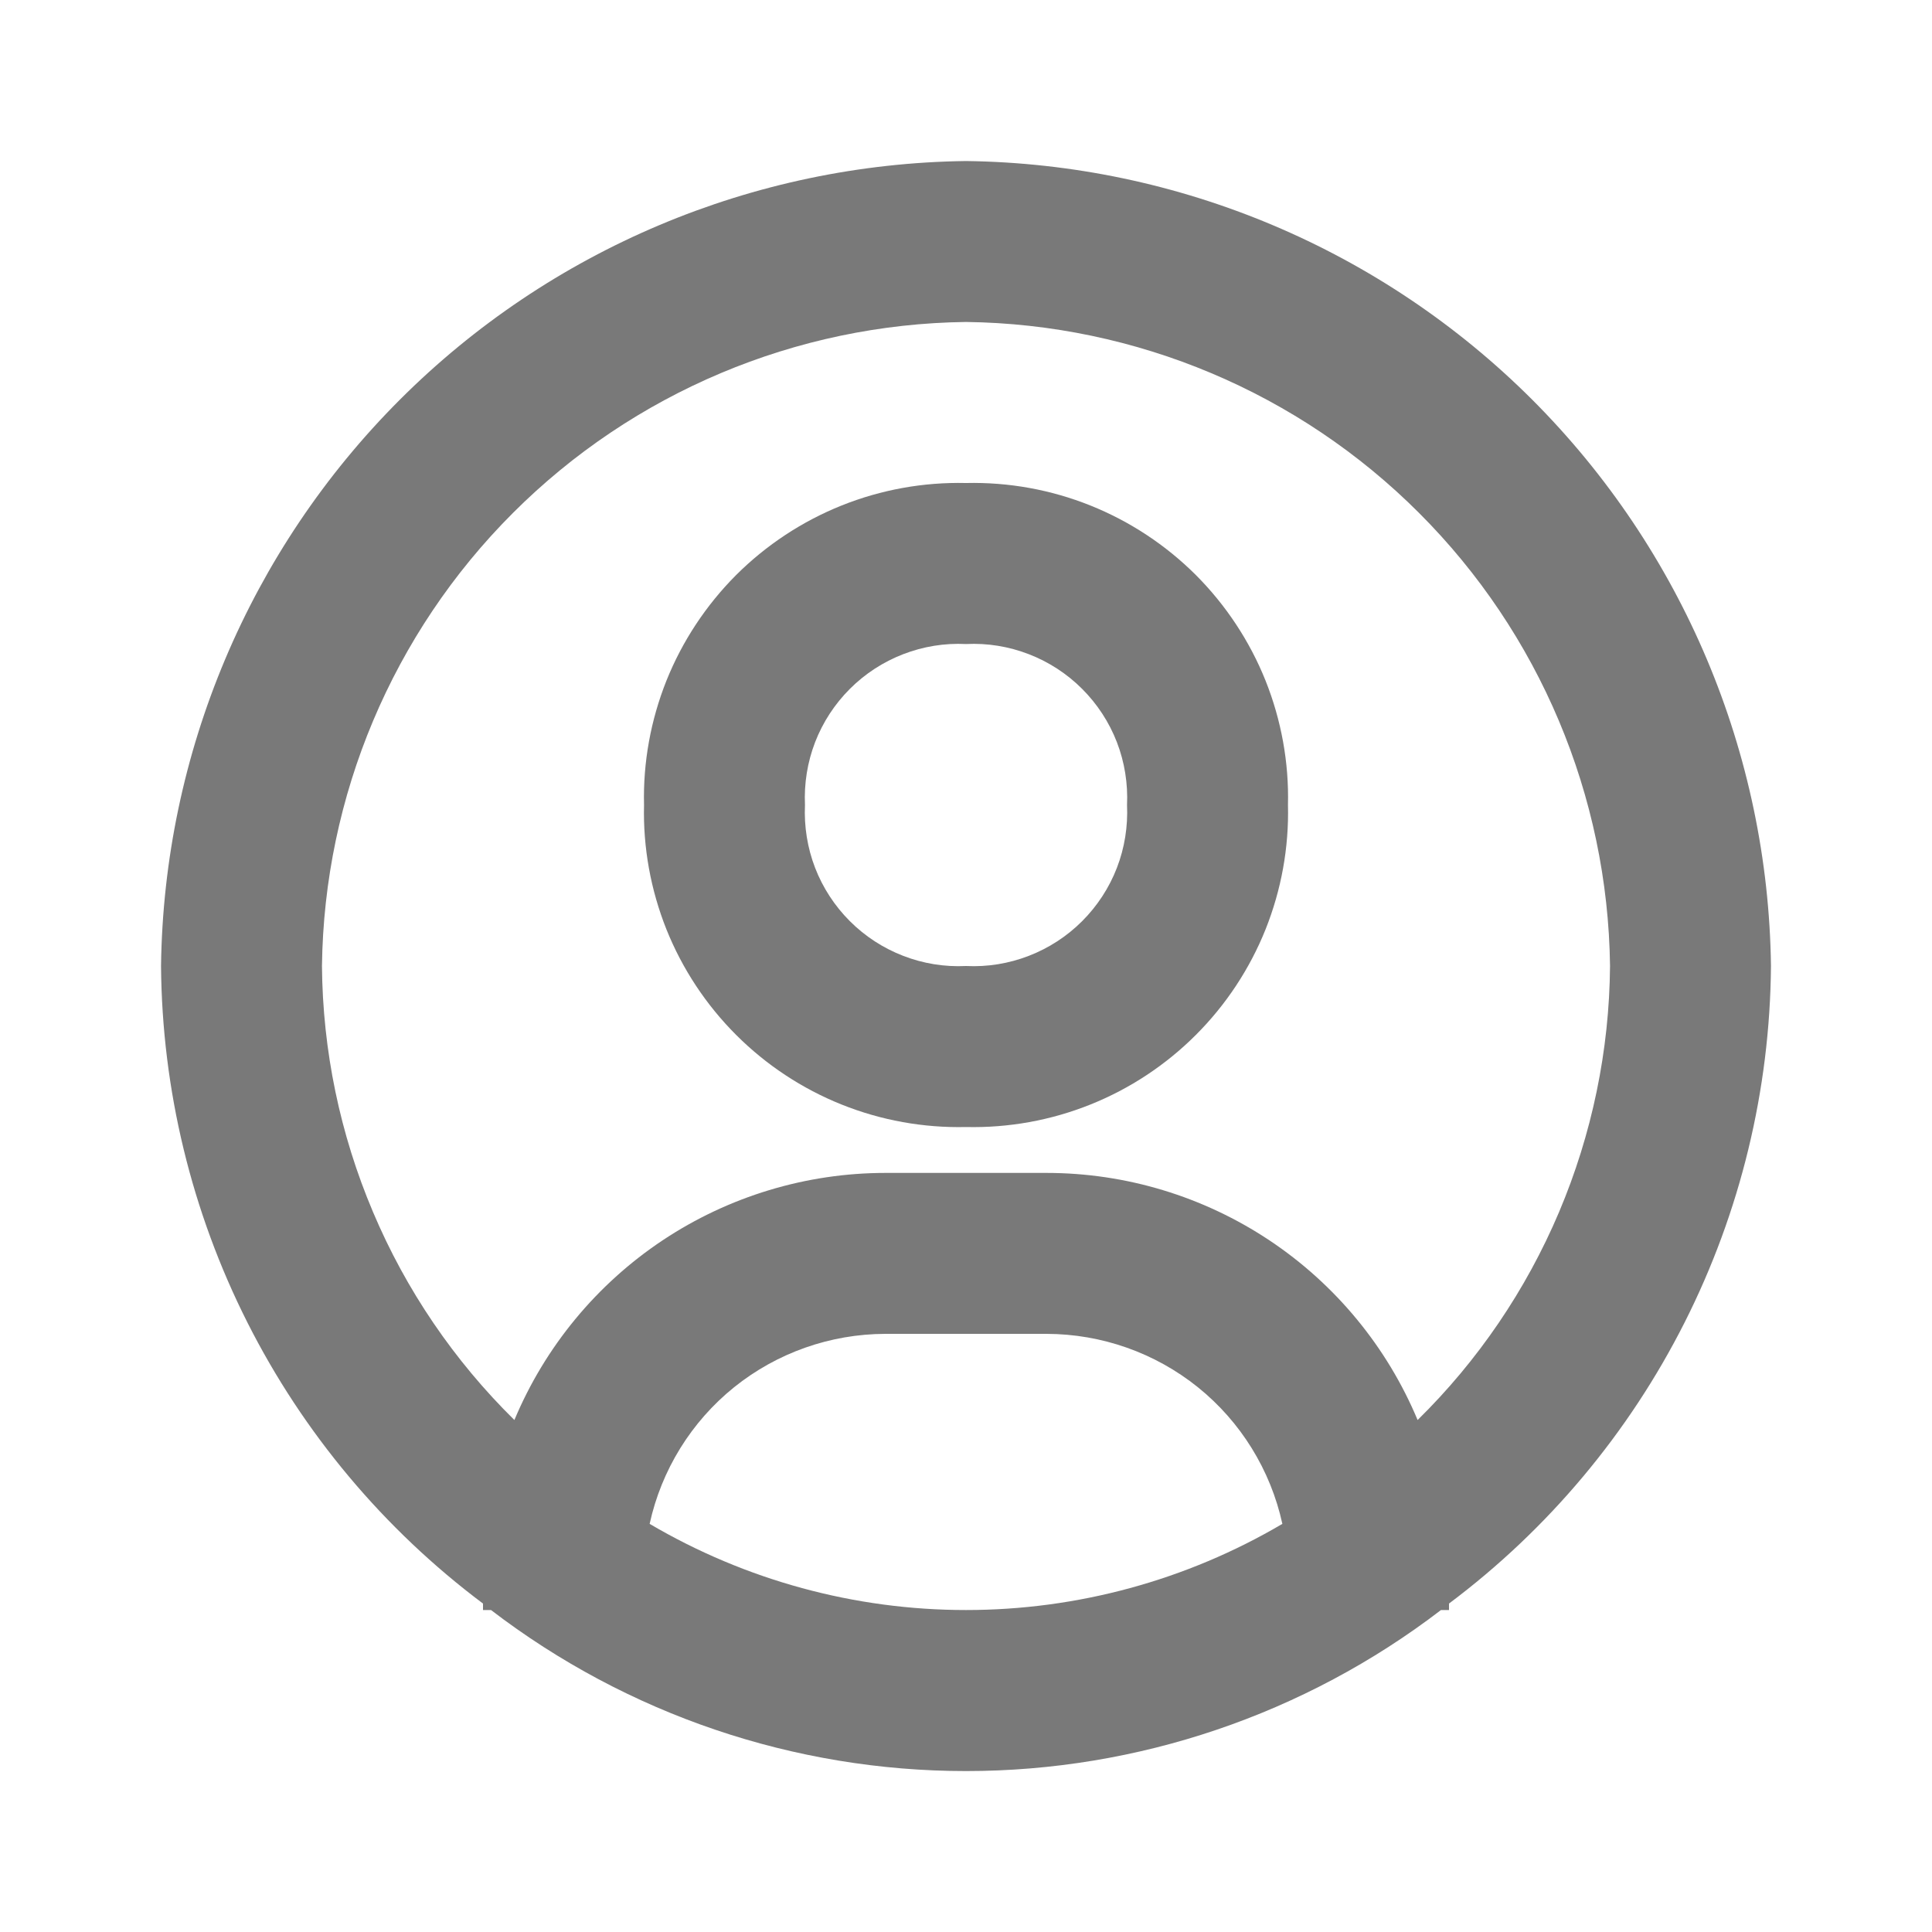 <svg width="20" height="20" viewBox="0 0 20 20" fill="none" xmlns="http://www.w3.org/2000/svg">
<path d="M10 1.667C7.799 1.695 5.695 2.582 4.139 4.138C2.582 5.695 1.695 7.799 1.667 10C1.677 11.282 1.983 12.545 2.561 13.69C3.139 14.835 3.974 15.831 5 16.6V16.667H5.083C6.494 17.748 8.222 18.334 10 18.334C11.778 18.334 13.506 17.748 14.917 16.667H15V16.6C16.026 15.831 16.861 14.835 17.439 13.69C18.017 12.545 18.323 11.282 18.333 10C18.305 7.799 17.418 5.695 15.862 4.138C14.305 2.582 12.201 1.695 10 1.667ZM6.725 15.775C6.847 15.218 7.155 14.719 7.599 14.361C8.043 14.004 8.596 13.809 9.167 13.808H10.833C11.404 13.809 11.957 14.004 12.401 14.361C12.845 14.719 13.153 15.218 13.275 15.775C12.283 16.359 11.152 16.667 10 16.667C8.848 16.667 7.718 16.359 6.725 15.775ZM14.675 14.7C14.358 13.942 13.824 13.295 13.141 12.84C12.457 12.385 11.655 12.142 10.833 12.142H9.167C8.346 12.142 7.543 12.385 6.859 12.84C6.176 13.295 5.642 13.942 5.325 14.7C4.701 14.086 4.203 13.355 3.862 12.548C3.52 11.742 3.34 10.876 3.333 10C3.355 8.239 4.064 6.555 5.31 5.31C6.556 4.064 8.239 3.355 10 3.333C11.761 3.355 13.445 4.064 14.69 5.31C15.936 6.555 16.645 8.239 16.667 10C16.66 10.876 16.48 11.742 16.139 12.548C15.797 13.355 15.3 14.086 14.675 14.7Z" fill="#797979"/>
<path d="M10 5C9.559 4.99 9.121 5.069 8.712 5.233C8.303 5.397 7.932 5.642 7.62 5.953C7.309 6.265 7.063 6.637 6.899 7.046C6.736 7.455 6.656 7.893 6.667 8.333C6.656 8.774 6.736 9.212 6.899 9.621C7.063 10.03 7.309 10.402 7.62 10.713C7.932 11.025 8.303 11.27 8.712 11.434C9.121 11.598 9.559 11.677 10 11.667C10.441 11.677 10.879 11.598 11.288 11.434C11.697 11.27 12.068 11.025 12.38 10.713C12.691 10.402 12.937 10.03 13.101 9.621C13.264 9.212 13.344 8.774 13.333 8.333C13.344 7.893 13.264 7.455 13.101 7.046C12.937 6.637 12.691 6.265 12.38 5.953C12.068 5.642 11.697 5.397 11.288 5.233C10.879 5.069 10.441 4.99 10 5ZM10 10C9.778 10.011 9.557 9.975 9.35 9.895C9.143 9.815 8.955 9.693 8.798 9.536C8.641 9.379 8.518 9.191 8.438 8.984C8.358 8.777 8.323 8.555 8.333 8.333C8.323 8.112 8.358 7.89 8.438 7.683C8.518 7.476 8.641 7.288 8.798 7.131C8.955 6.974 9.143 6.852 9.35 6.772C9.557 6.692 9.778 6.656 10 6.667C10.222 6.656 10.443 6.692 10.65 6.772C10.857 6.852 11.045 6.974 11.202 7.131C11.359 7.288 11.482 7.476 11.562 7.683C11.642 7.89 11.677 8.112 11.667 8.333C11.677 8.555 11.642 8.777 11.562 8.984C11.482 9.191 11.359 9.379 11.202 9.536C11.045 9.693 10.857 9.815 10.65 9.895C10.443 9.975 10.222 10.011 10 10Z" fill="#797979"/>
</svg>
